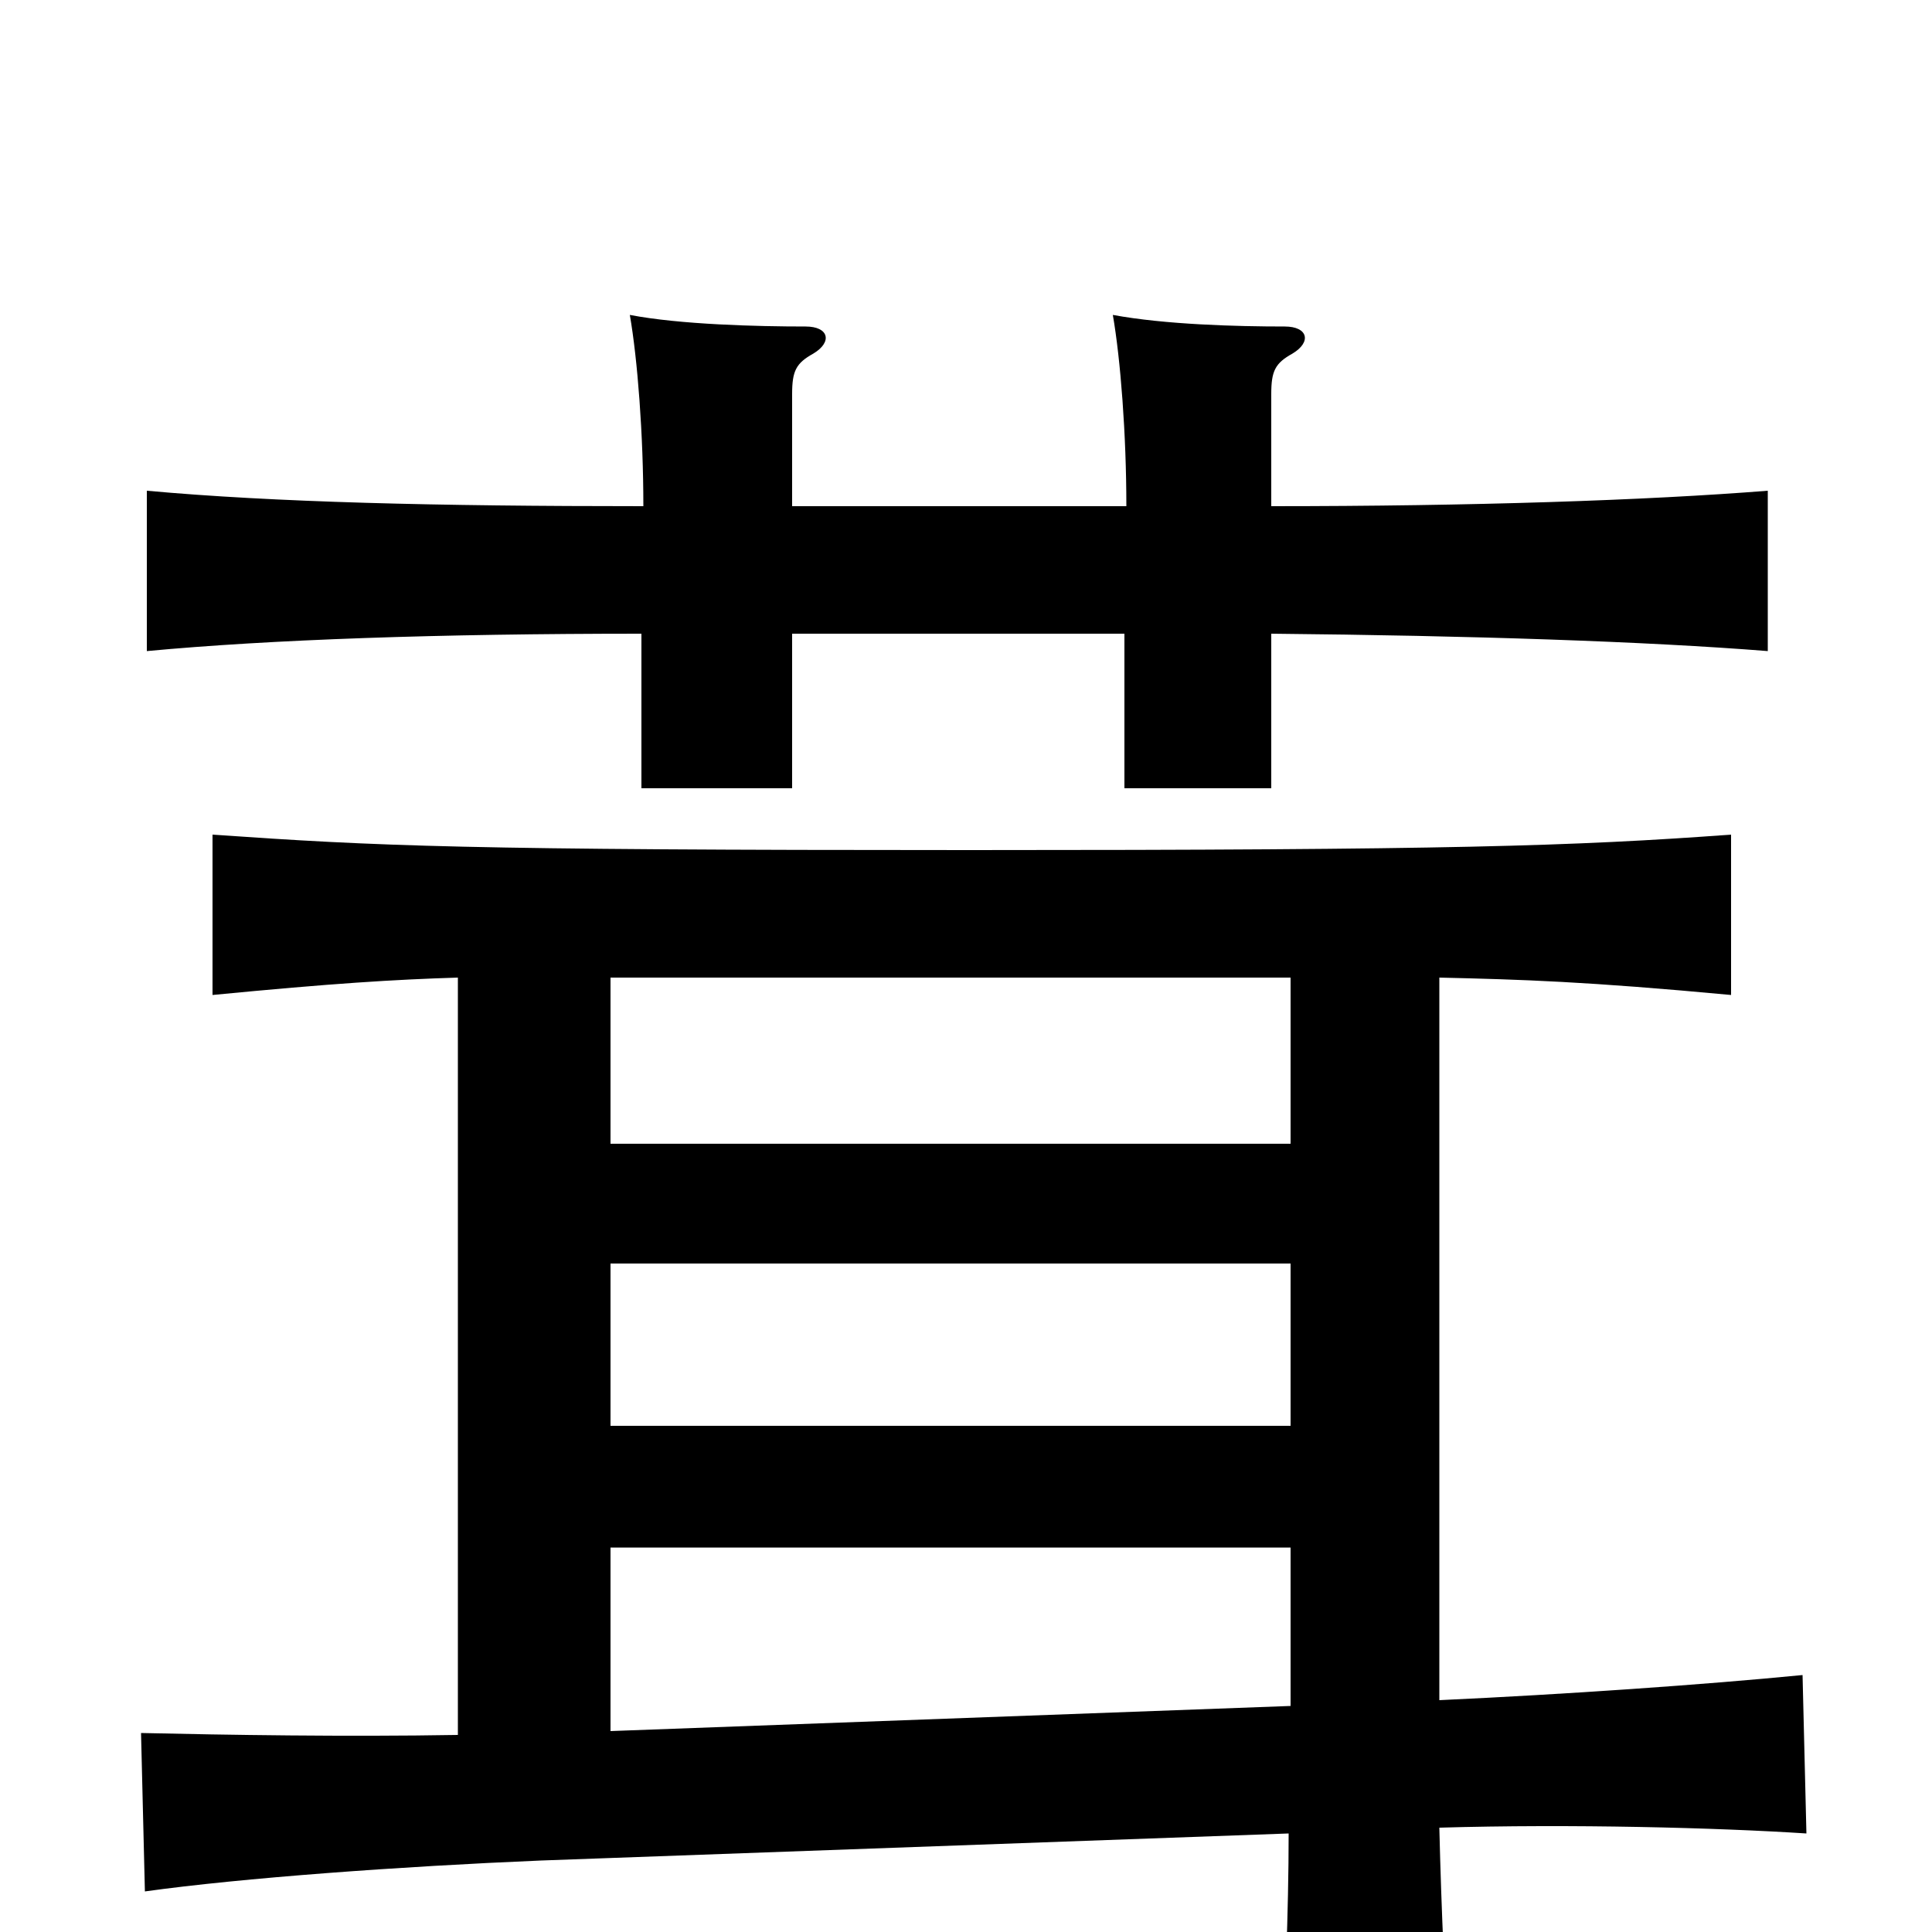 <svg xmlns="http://www.w3.org/2000/svg" viewBox="0 -1000 1000 1000">
	<path fill="#000000" d="M668 -262H316V-346H668ZM668 -494V-408H316V-494ZM745 -120V-494C788 -493 821 -492 896 -485V-568C814 -562 750 -560 502 -560C240 -560 196 -562 110 -568V-485C172 -491 204 -493 237 -494V-102C179 -101 117 -102 73 -103L75 -21C125 -28 208 -34 280 -37L667 -51C667 -10 665 35 663 78H751C748 34 746 -12 745 -54C813 -56 889 -54 935 -51L933 -133C882 -128 810 -123 745 -120ZM316 -104V-199H668V-117ZM410 -738V-796C410 -808 412 -812 421 -817C431 -823 429 -831 417 -831C392 -831 352 -832 326 -837C330 -814 333 -775 333 -738C226 -738 142 -740 76 -746V-663C140 -669 227 -672 332 -672V-592H410V-672H582V-592H658V-672C762 -671 852 -668 915 -663V-746C852 -741 762 -738 658 -738V-796C658 -808 660 -812 669 -817C679 -823 677 -831 665 -831C640 -831 603 -832 576 -837C580 -814 583 -775 583 -738Z"/>
</svg>